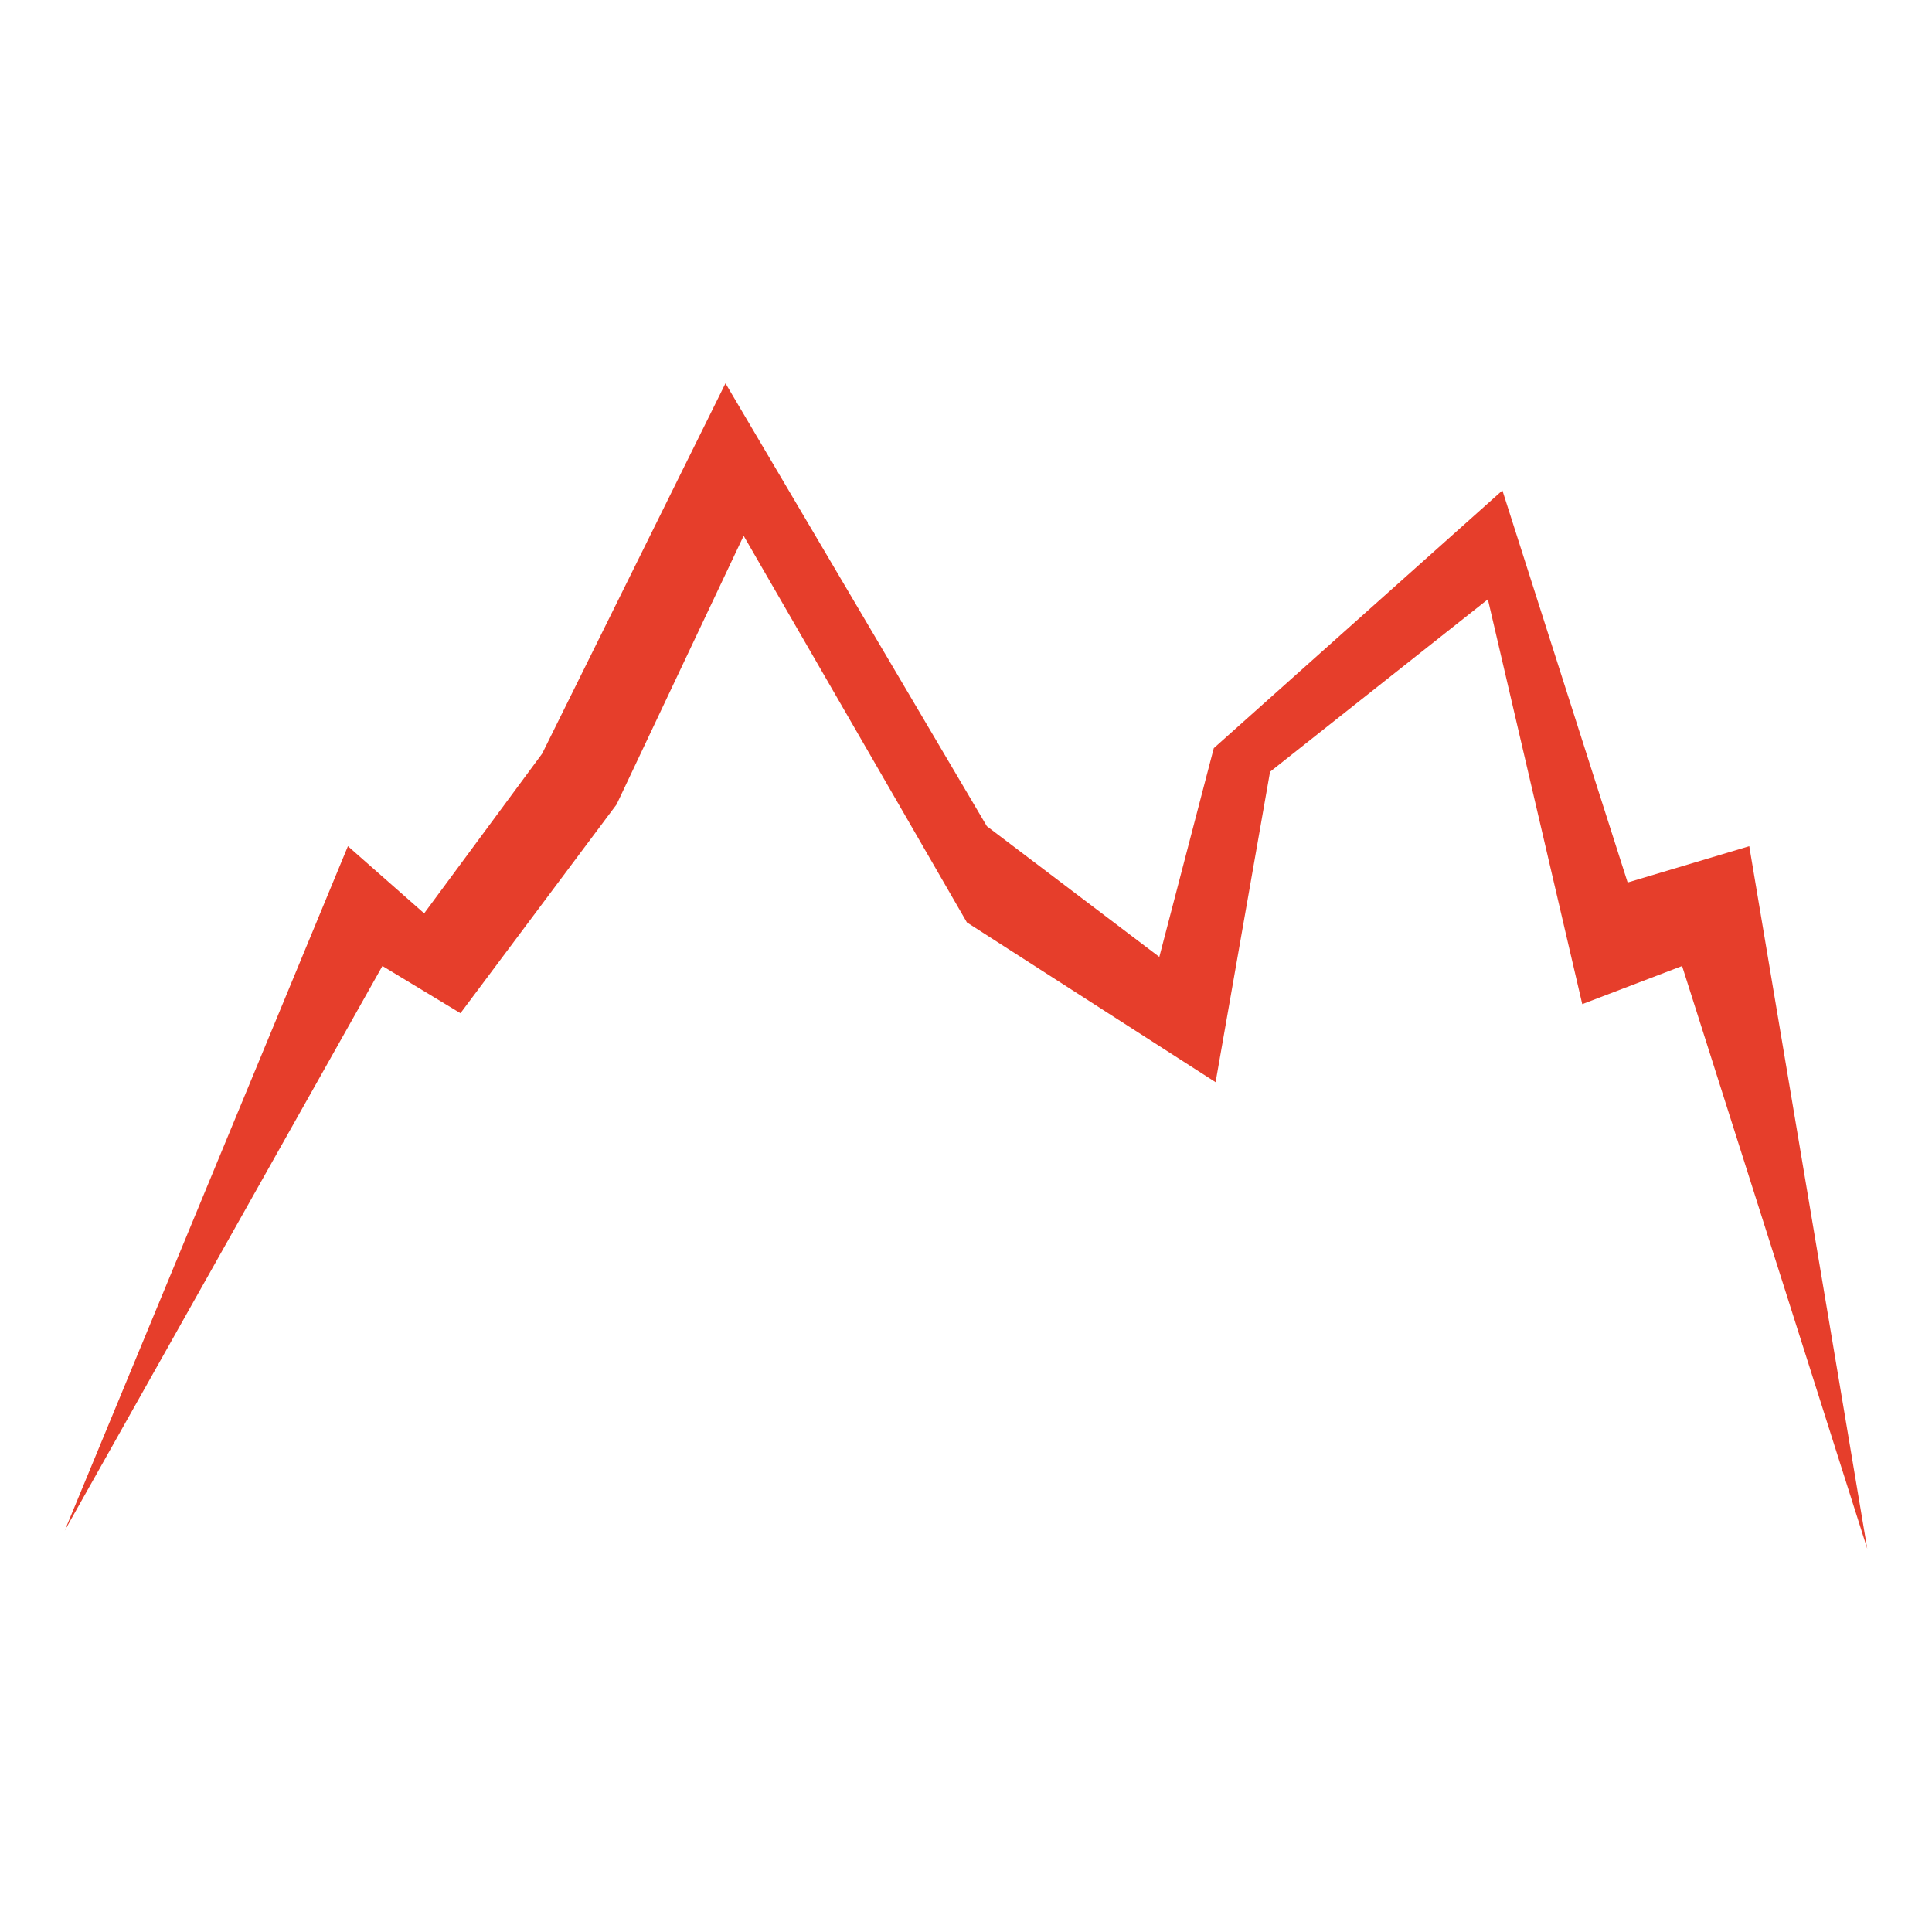 <?xml version="1.0" encoding="utf-8" ?>	<!-- Generator: Assembly 1.8 - http://assemblyapp.co -->	<svg version="1.1" xmlns="http://www.w3.org/2000/svg" xmlns:xlink="http://www.w3.org/1999/xlink" width="2048.00" height="2048.00" viewBox="0 0 2048.0 2048.0">		<g id="document" transform="matrix(1,0,0,1,1024.0,1024.0)">			<path d="M-955.363,598.425 L-655.188,-126.997 L-574.372,-55.802 L-449.3,-225.131 L-254.956,-617.667 L22.128,-148.163 L204.927,-9.621 L262.653,-230.903 L568.6,-504.139 L701.369,-88.513 L830.29,-126.997 L955.363,617.667 L759.095,-6.03961e-14 L653.264,40.408 L553.206,-388.687 L322.303,-205.889 L264.577,123.148 L0.962,-46.181 L-235.714,-456.034 L-370.408,-171.253 L-535.888,50.029 L-618.629,-6.03961e-14 L-955.363,598.425 Z " fill="#e63e2b" fill-opacity="1.00" />		</g>	</svg>